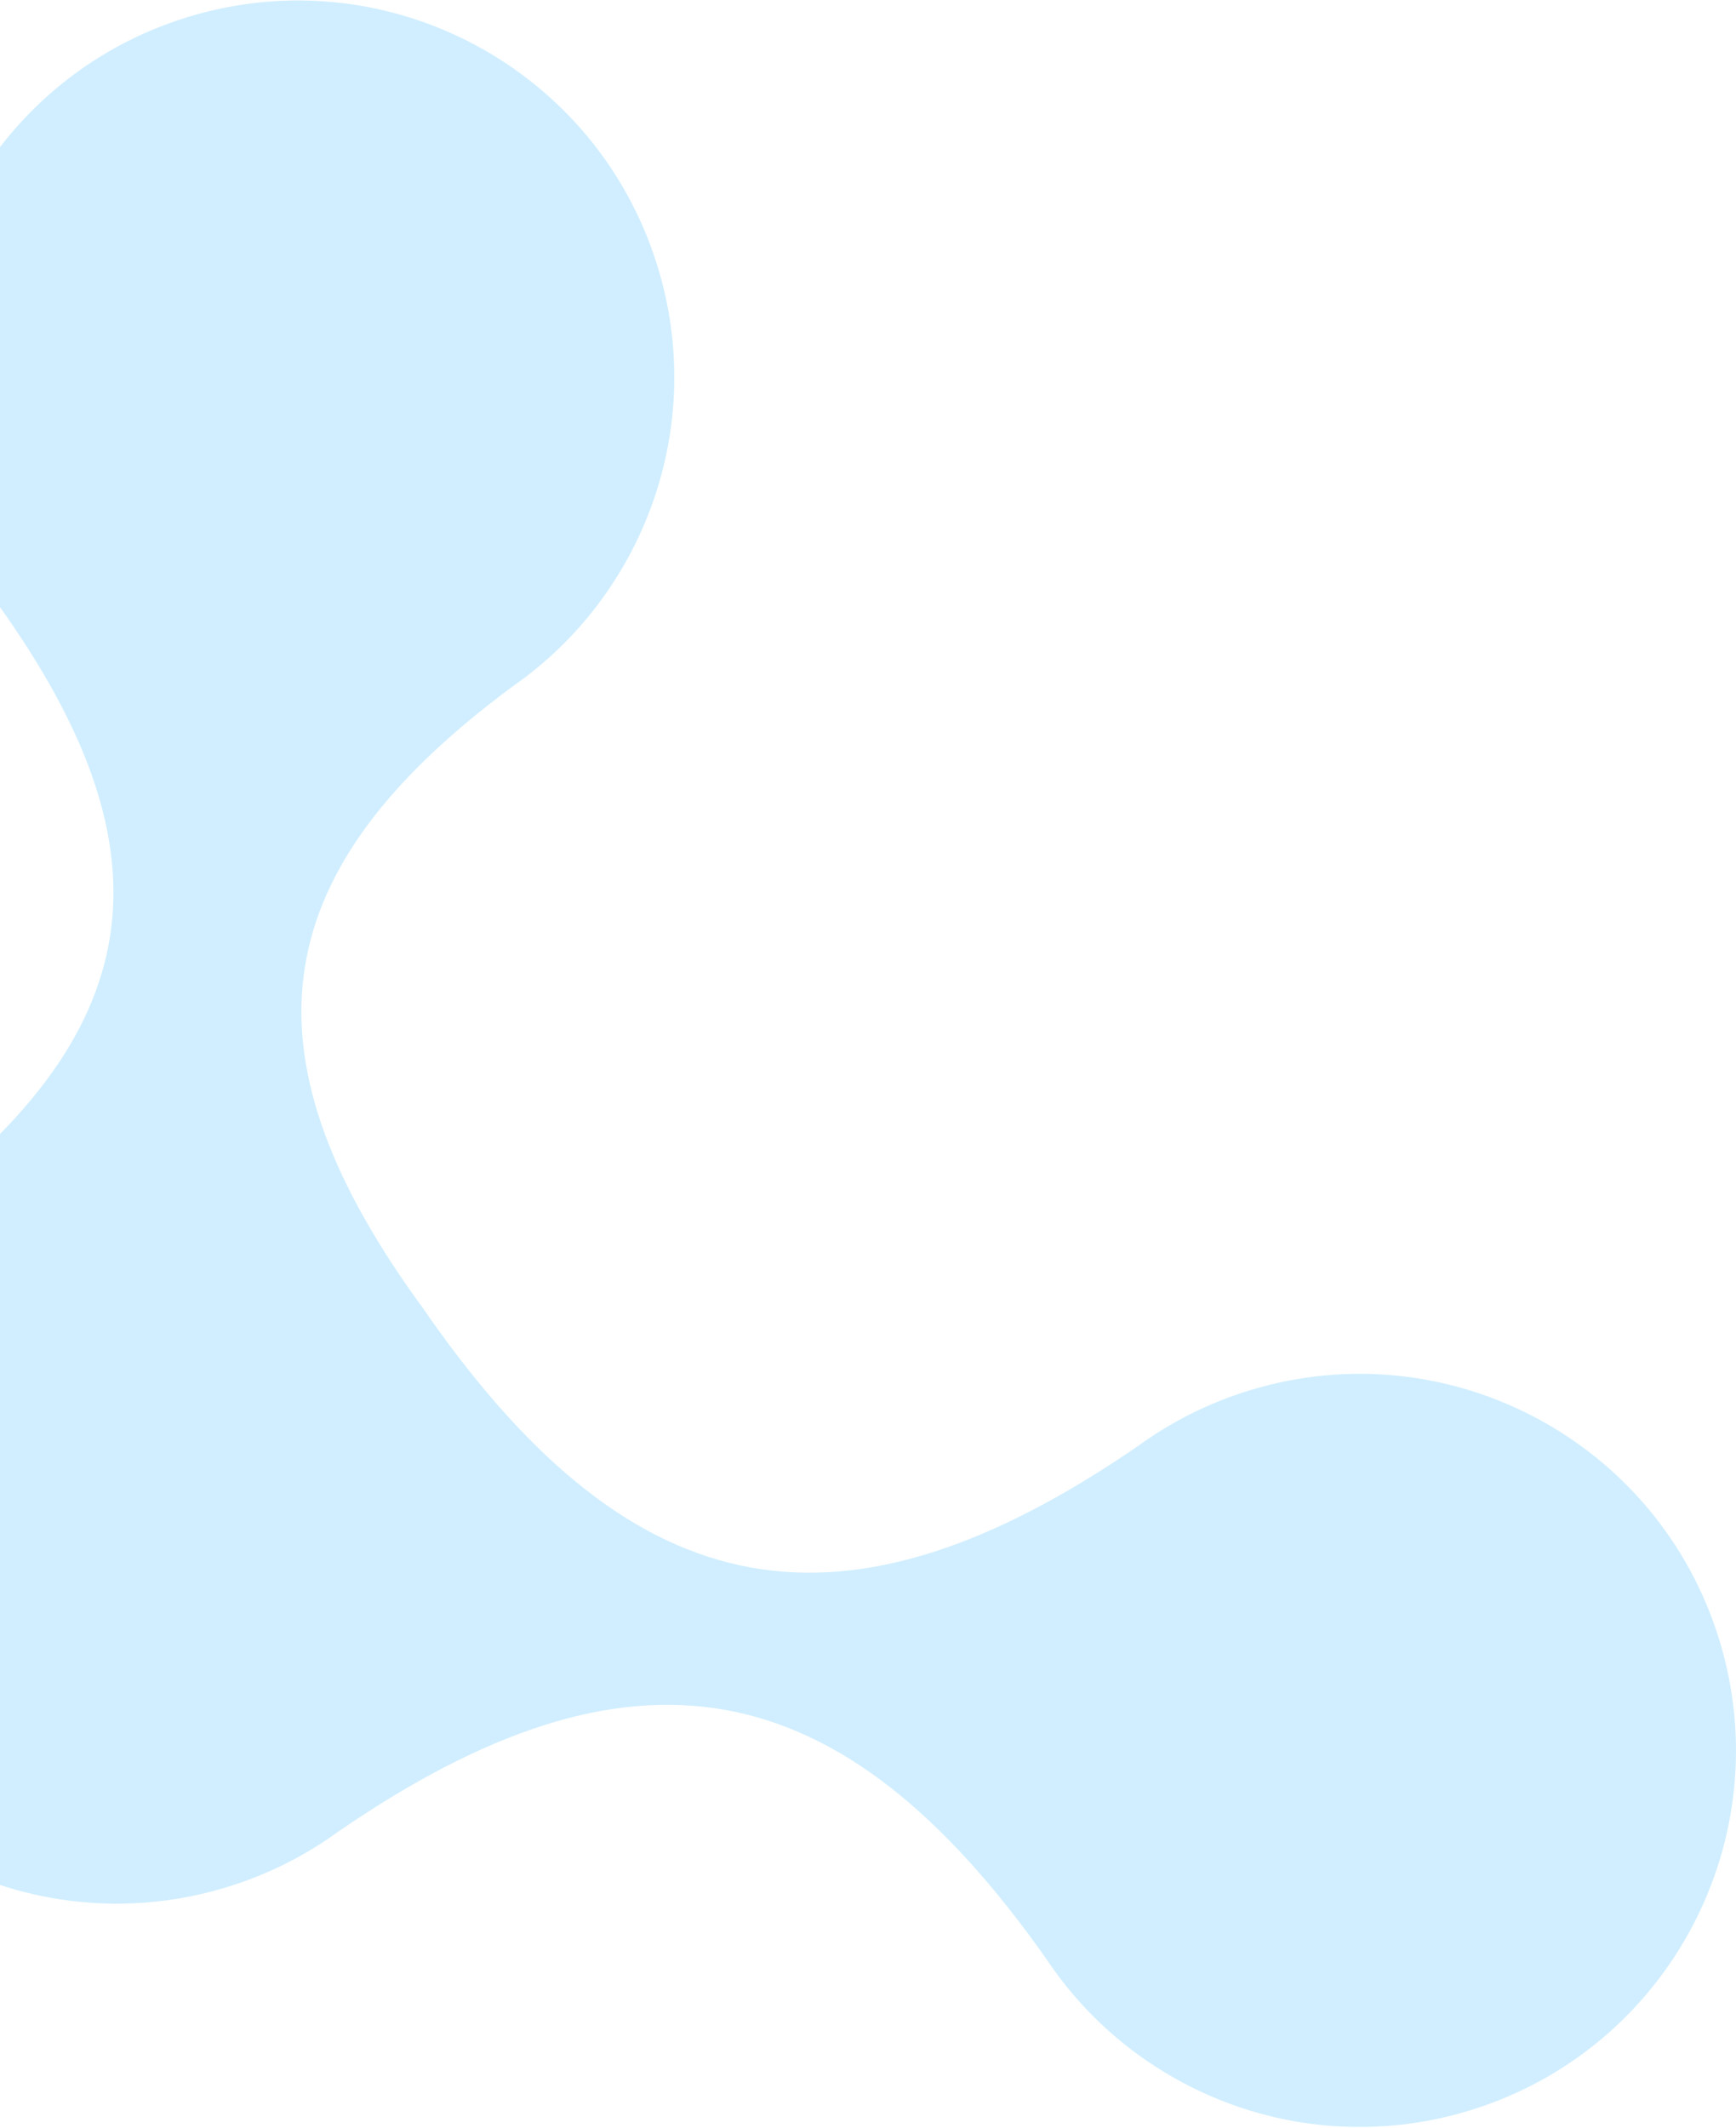 <svg width="591" height="724" viewBox="0 0 591 724" fill="none" xmlns="http://www.w3.org/2000/svg">
<path d="M174.717 233.425C219.176 202.44 240.65 145.209 223.85 90.625C203.036 23.002 131.36 -14.95 63.756 5.857C-3.848 26.665 -41.779 98.352 -20.965 165.975C-16.415 180.759 -9.434 194.124 -0.596 205.768C60.455 290.903 50.773 352.303 -33.512 414.504C-77.961 445.491 -99.428 502.717 -82.63 557.295C-61.816 624.918 9.86 662.87 77.464 642.062C91.341 637.791 103.968 631.376 115.093 623.292C215.322 554.431 286.225 567.176 356.268 666.638C386.871 712.632 445.093 735.13 500.573 718.054C568.176 697.246 606.108 625.559 585.294 557.935C564.48 490.312 492.804 452.36 425.2 473.168C411.328 477.438 398.705 483.85 387.582 491.93C287.34 560.804 216.432 548.054 146.382 448.57C144.926 446.383 143.407 444.248 141.829 442.169C80.768 357.029 90.441 295.627 174.717 233.425Z" fill="#D0EEFF"/>
</svg>
